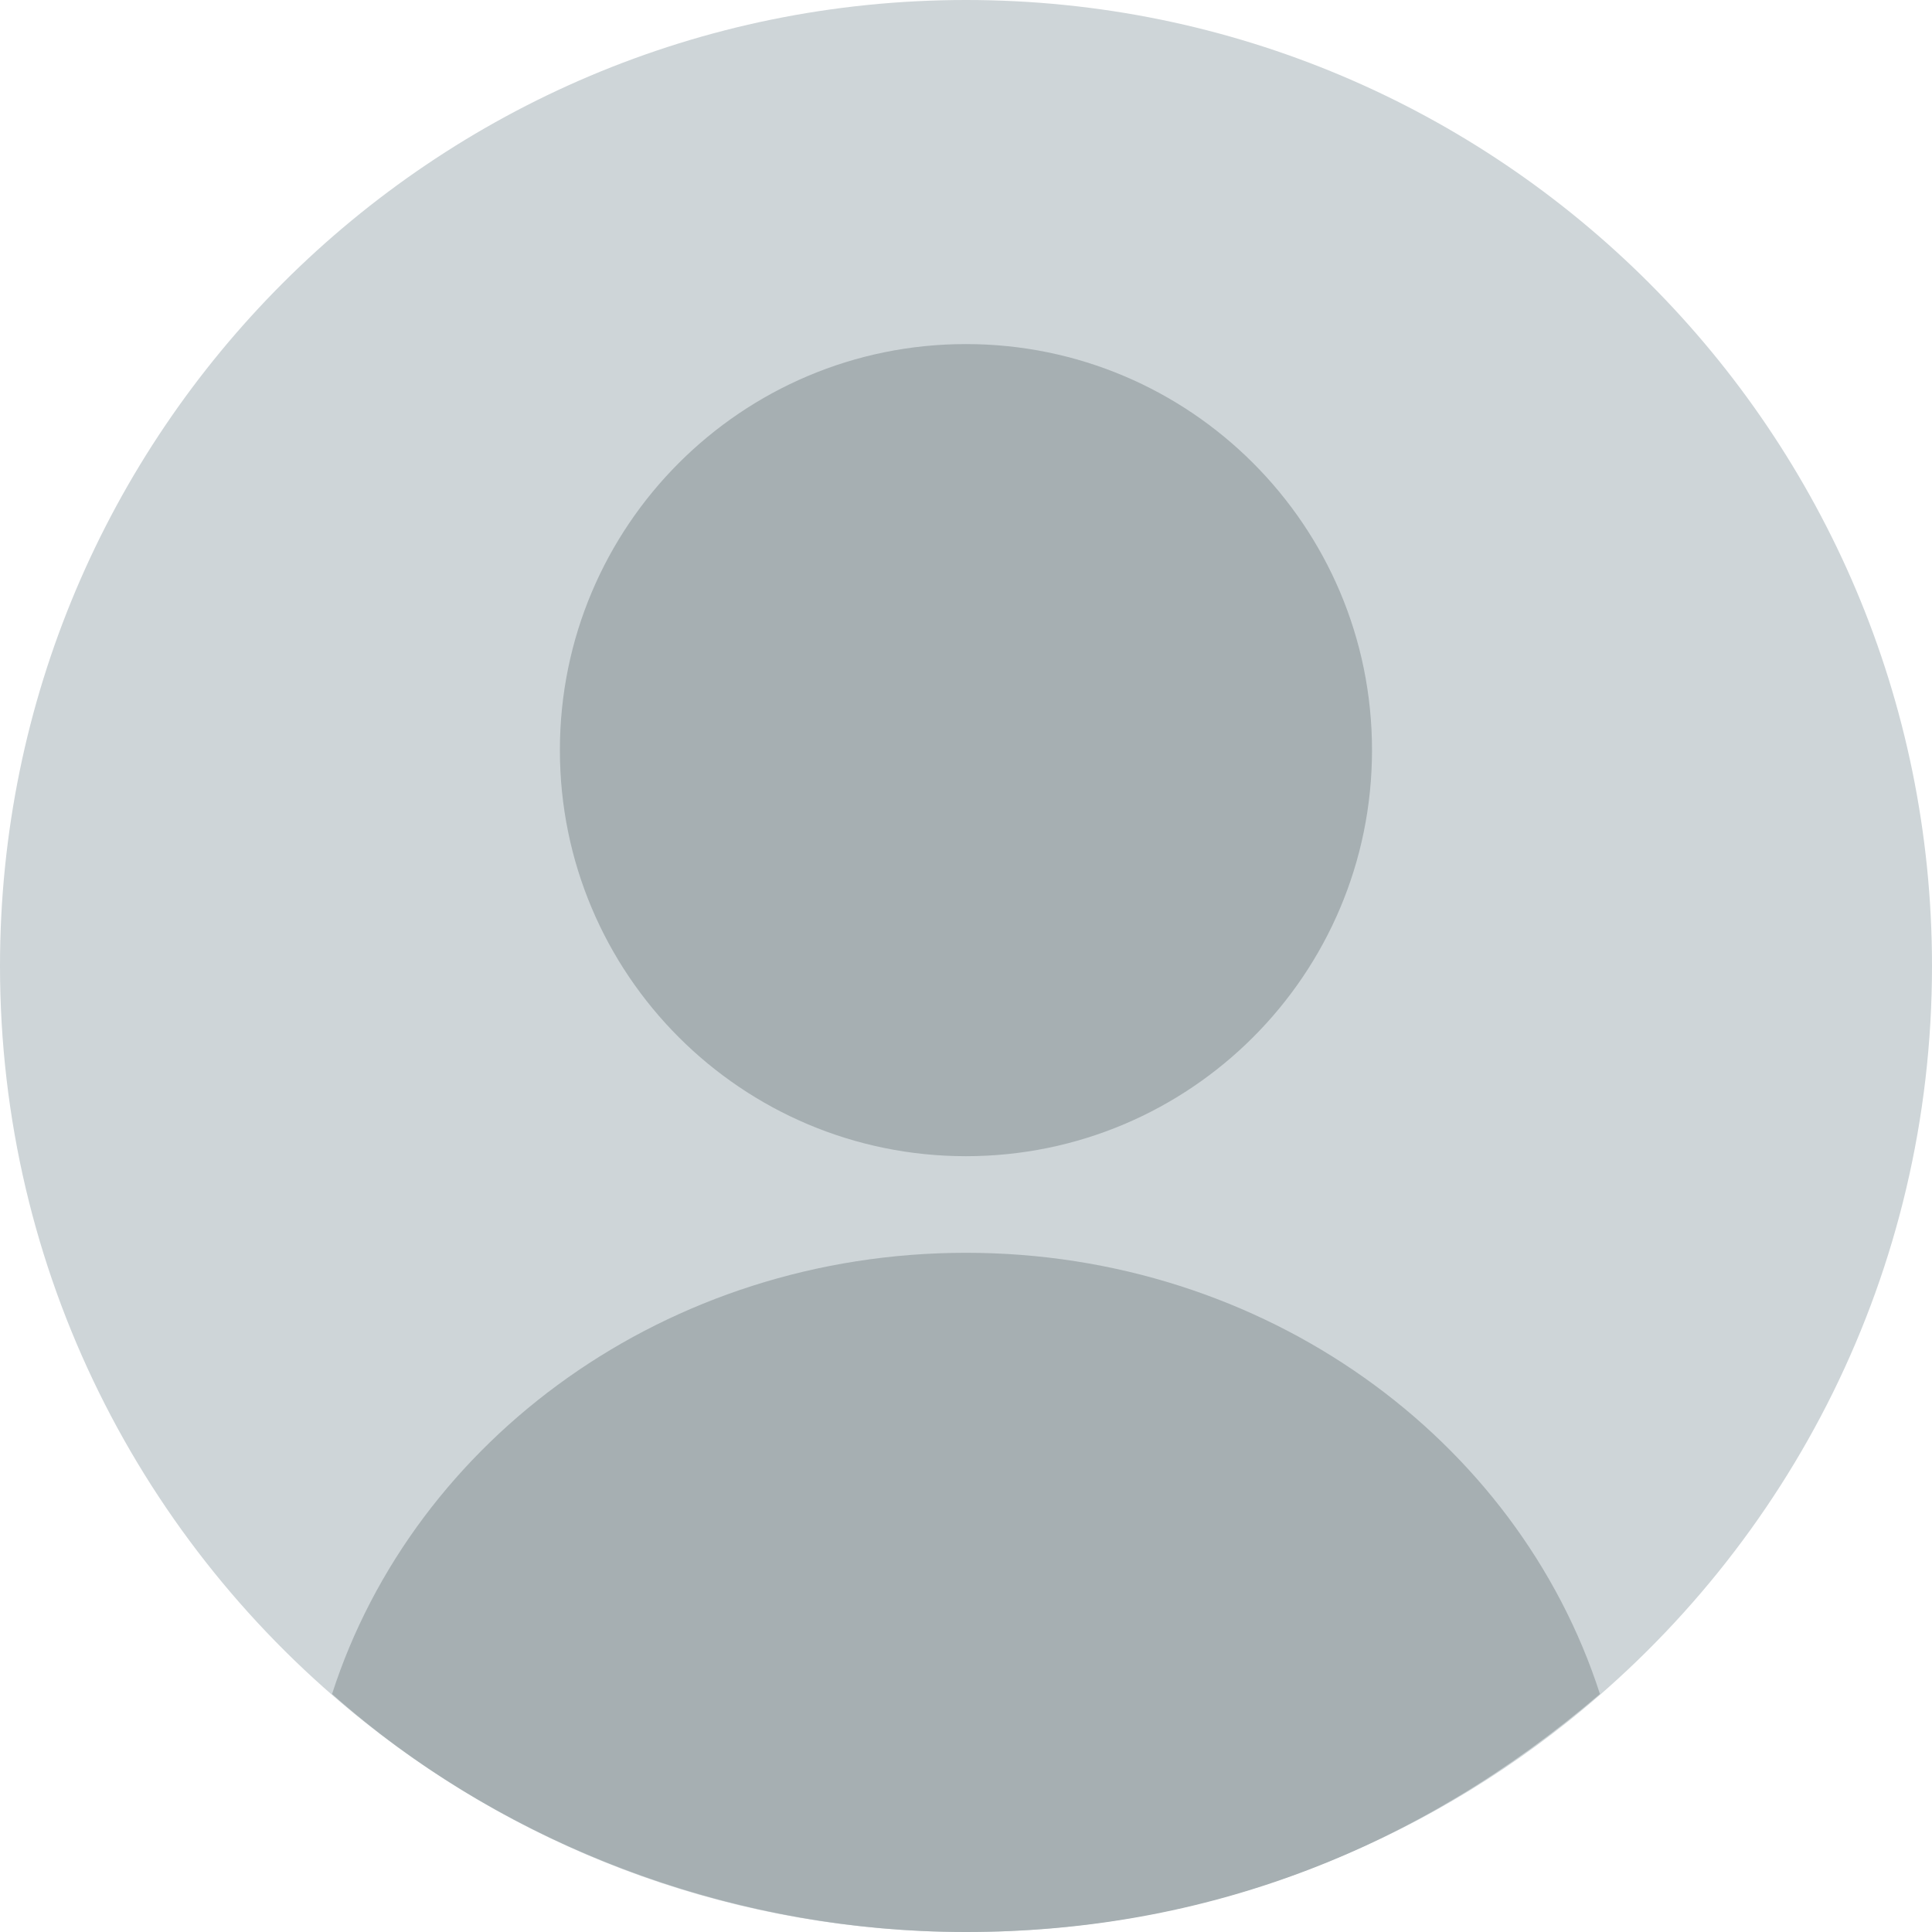 <svg width="54" height="54" viewBox="0 0 54 54" fill="none" xmlns="http://www.w3.org/2000/svg">
<g clip-path="url(#clip0_2910_3300)">
<path d="M0 27C0 35.556 3.98 43.182 10.189 48.129C14.801 51.804 20.644 54 27 54C33.356 54 39.199 51.804 43.811 48.129C50.02 43.182 54 35.556 54 27C54 12.088 41.911 0 27 0C12.088 0 0 12.088 0 27Z" fill="#CED5D8"/>
<path d="M26.998 32.316C20.73 32.316 15.649 27.235 15.649 20.967C15.649 14.699 20.73 9.617 26.998 9.617C33.266 9.617 38.348 14.699 38.348 20.967C38.348 27.235 33.266 32.316 26.998 32.316Z" fill="#A6AFB2"/>
<path d="M9.281 47.348C13.922 51.469 20.301 54 27 54C33.699 54 39.656 51.68 44.719 47.348C42.418 40.211 35.355 35.016 27 35.016C18.645 35.016 11.582 40.211 9.281 47.348Z" fill="#A6AFB2"/>
</g>
<defs>
<clipPath id="clip0_2910_3300">
<rect width="54" height="54" fill="white" transform="matrix(-1 0 0 1 54 0)"/>
</clipPath>
</defs>
</svg>
